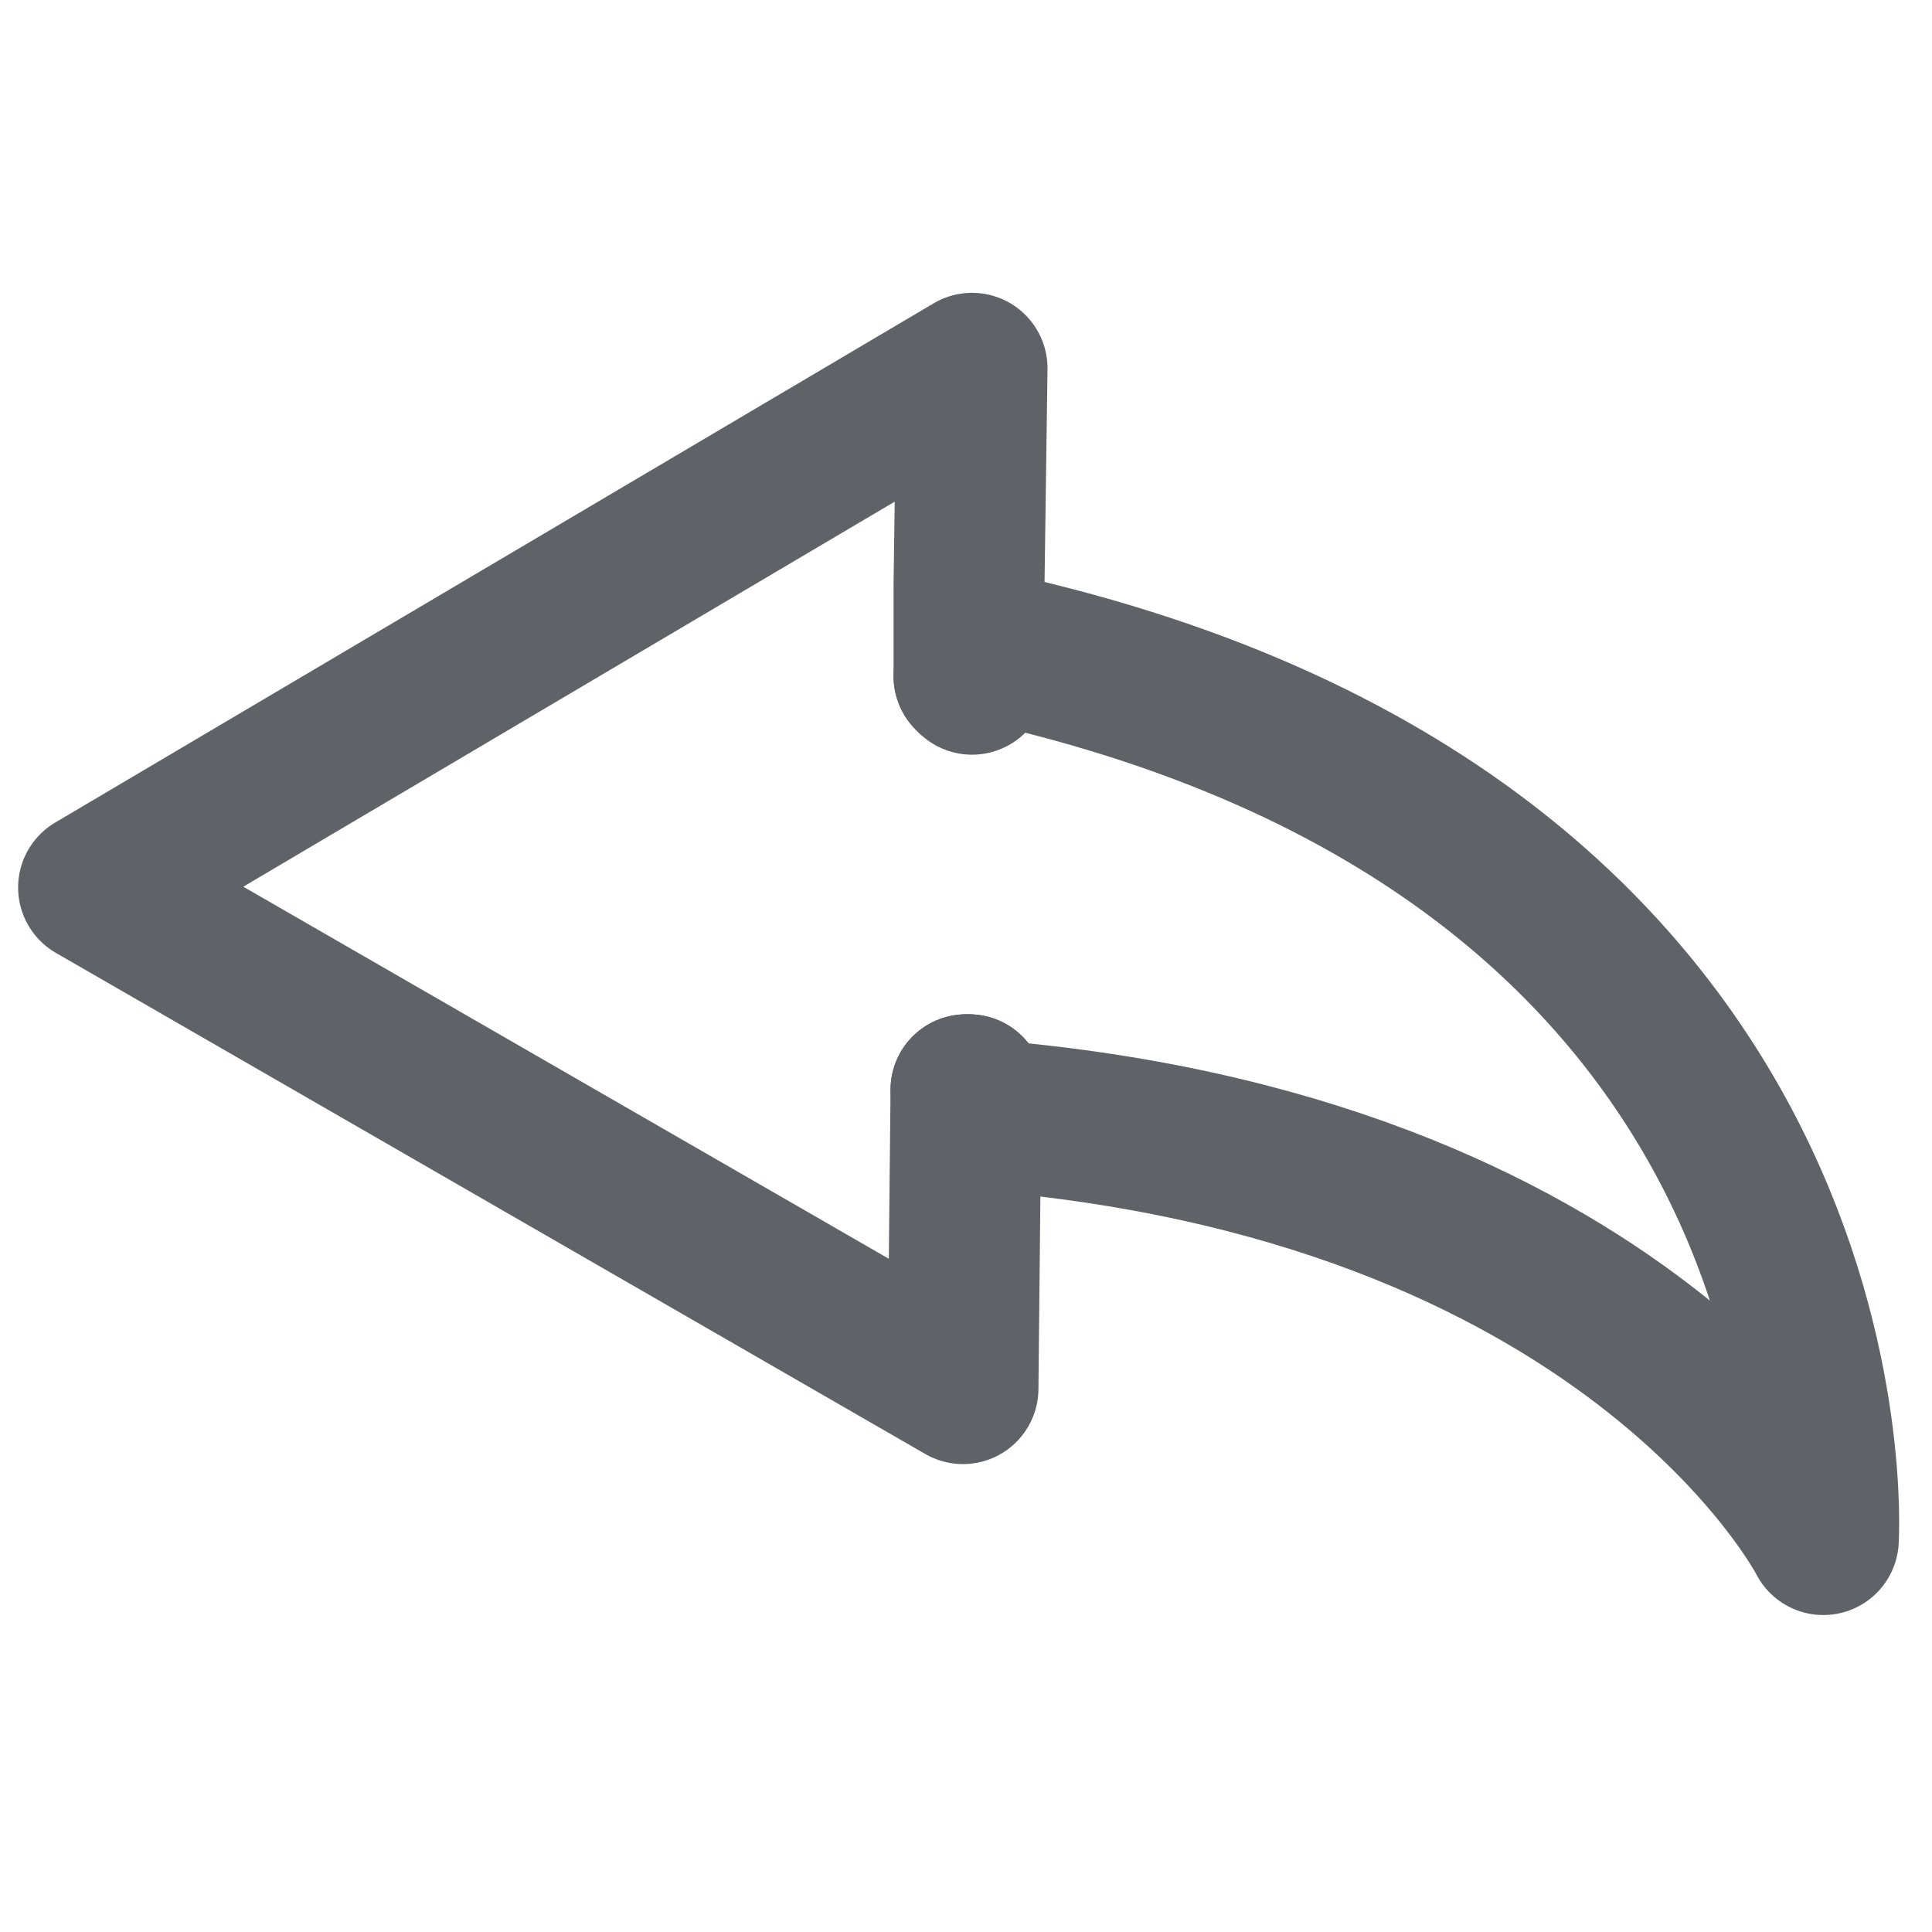 <?xml version="1.0" encoding="utf-8"?>
<!-- Generator: Adobe Illustrator 22.1.0, SVG Export Plug-In . SVG Version: 6.00 Build 0)  -->
<svg version="1.1" id="Слой_1" xmlns="http://www.w3.org/2000/svg" xmlns:xlink="http://www.w3.org/1999/xlink" x="0px" y="0px"
	 viewBox="0 0 64 64" style="enable-background:new 0 0 64 64;" xml:space="preserve">
<style type="text/css">
	.st0{fill:none;stroke:#5F6368;stroke-width:5;stroke-linecap:round;stroke-linejoin:round;stroke-miterlimit:10;}
</style>
<polyline class="st0" points="32.1,22.4 32.1,19.4 32.2,12.2 3.1,29.4 31.9,46 32,36.1 "/>
<path class="st0" d="M32.1,36.1v0.8C54,38.5,60.4,51,60.4,51s1.5-23.5-28.2-29.7v1.2"/>
<path class="st0" d="M30.9,21.2"/>
<line class="st0" x1="32.1" y1="22.4" x2="32.1" y2="22.4"/>
<line class="st0" x1="32.1" y1="36.1" x2="32" y2="36.1"/>
</svg>
